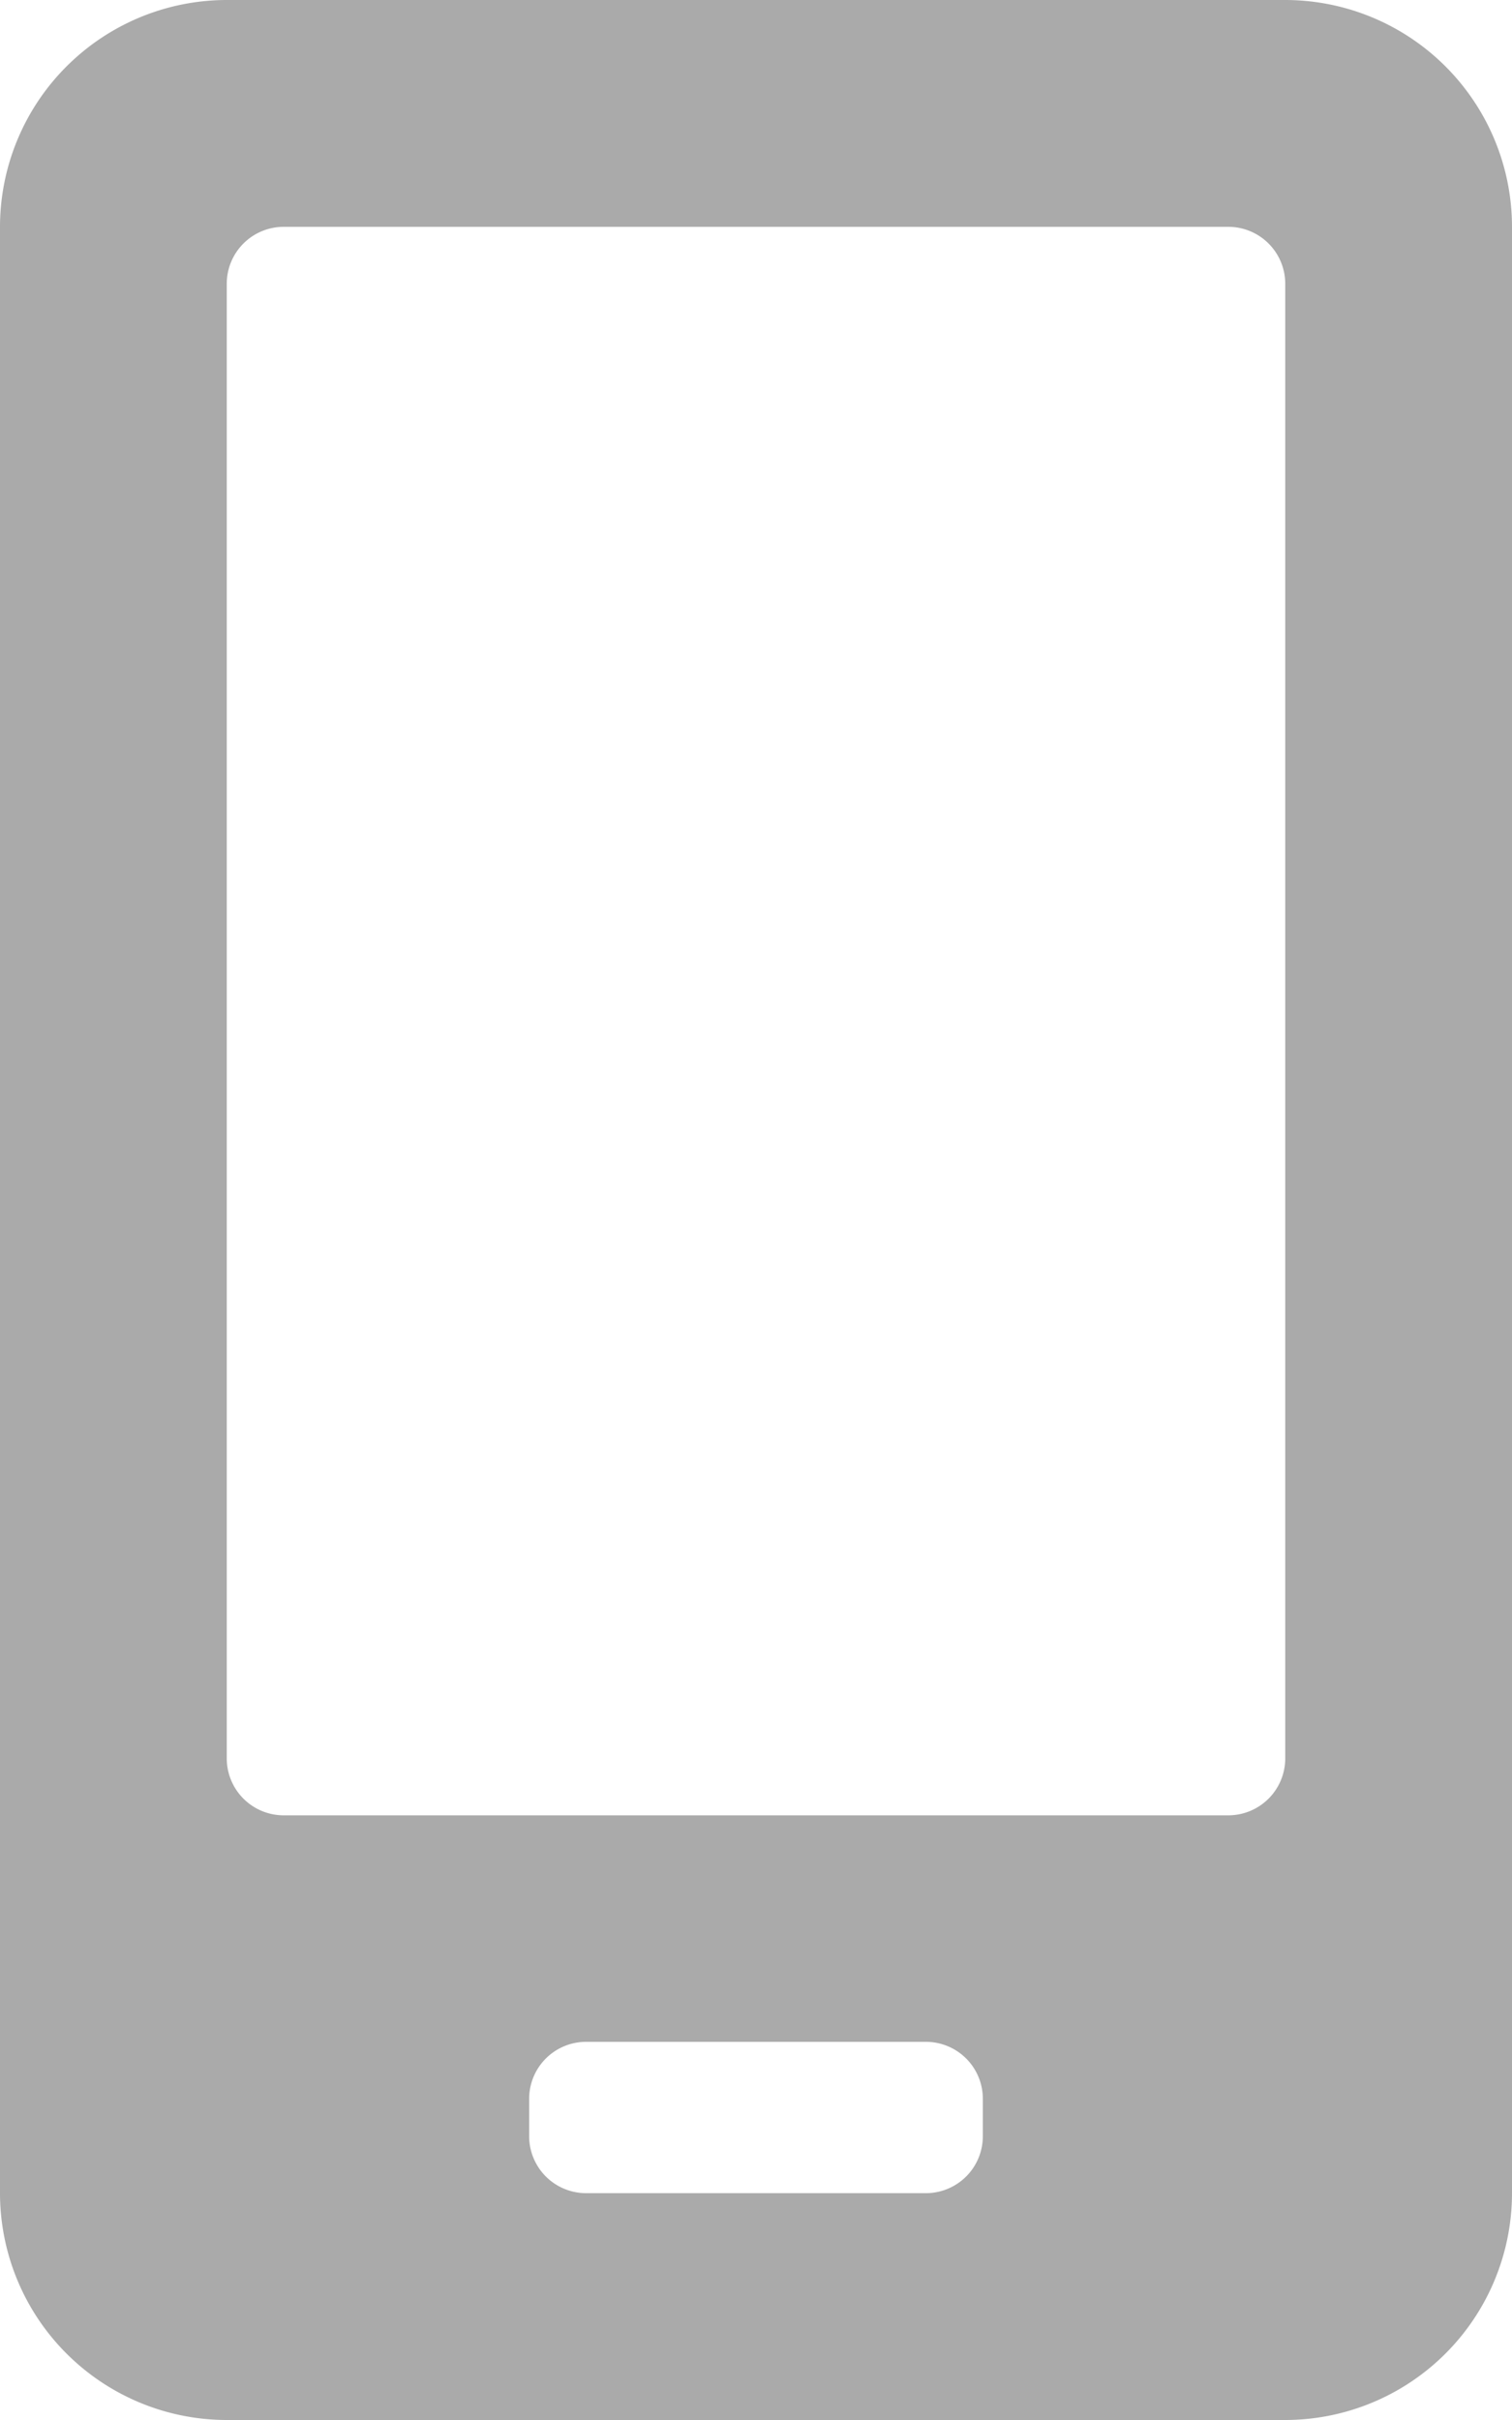 <svg xmlns="http://www.w3.org/2000/svg" width="9.375" height="15" viewBox="0 0 9.375 15">
    <path d="M7.969 0H1.406A1.407 1.407 0 0 0 0 1.406v12.188A1.407 1.407 0 0 0 1.406 15h6.563a1.407 1.407 0 0 0 1.406-1.406V1.406A1.407 1.407 0 0 0 7.969 0zM6.094 13.242a.353.353 0 0 1-.352.352H3.633a.353.353 0 0 1-.352-.352v-.234a.353.353 0 0 1 .352-.352h2.109a.353.353 0 0 1 .352.352zM7.969 10.9a.353.353 0 0 1-.352.352H1.758a.353.353 0 0 1-.352-.352V1.758a.353.353 0 0 1 .352-.352h5.859a.353.353 0 0 1 .352.352z" style="fill:#aaa"/>
</svg>
